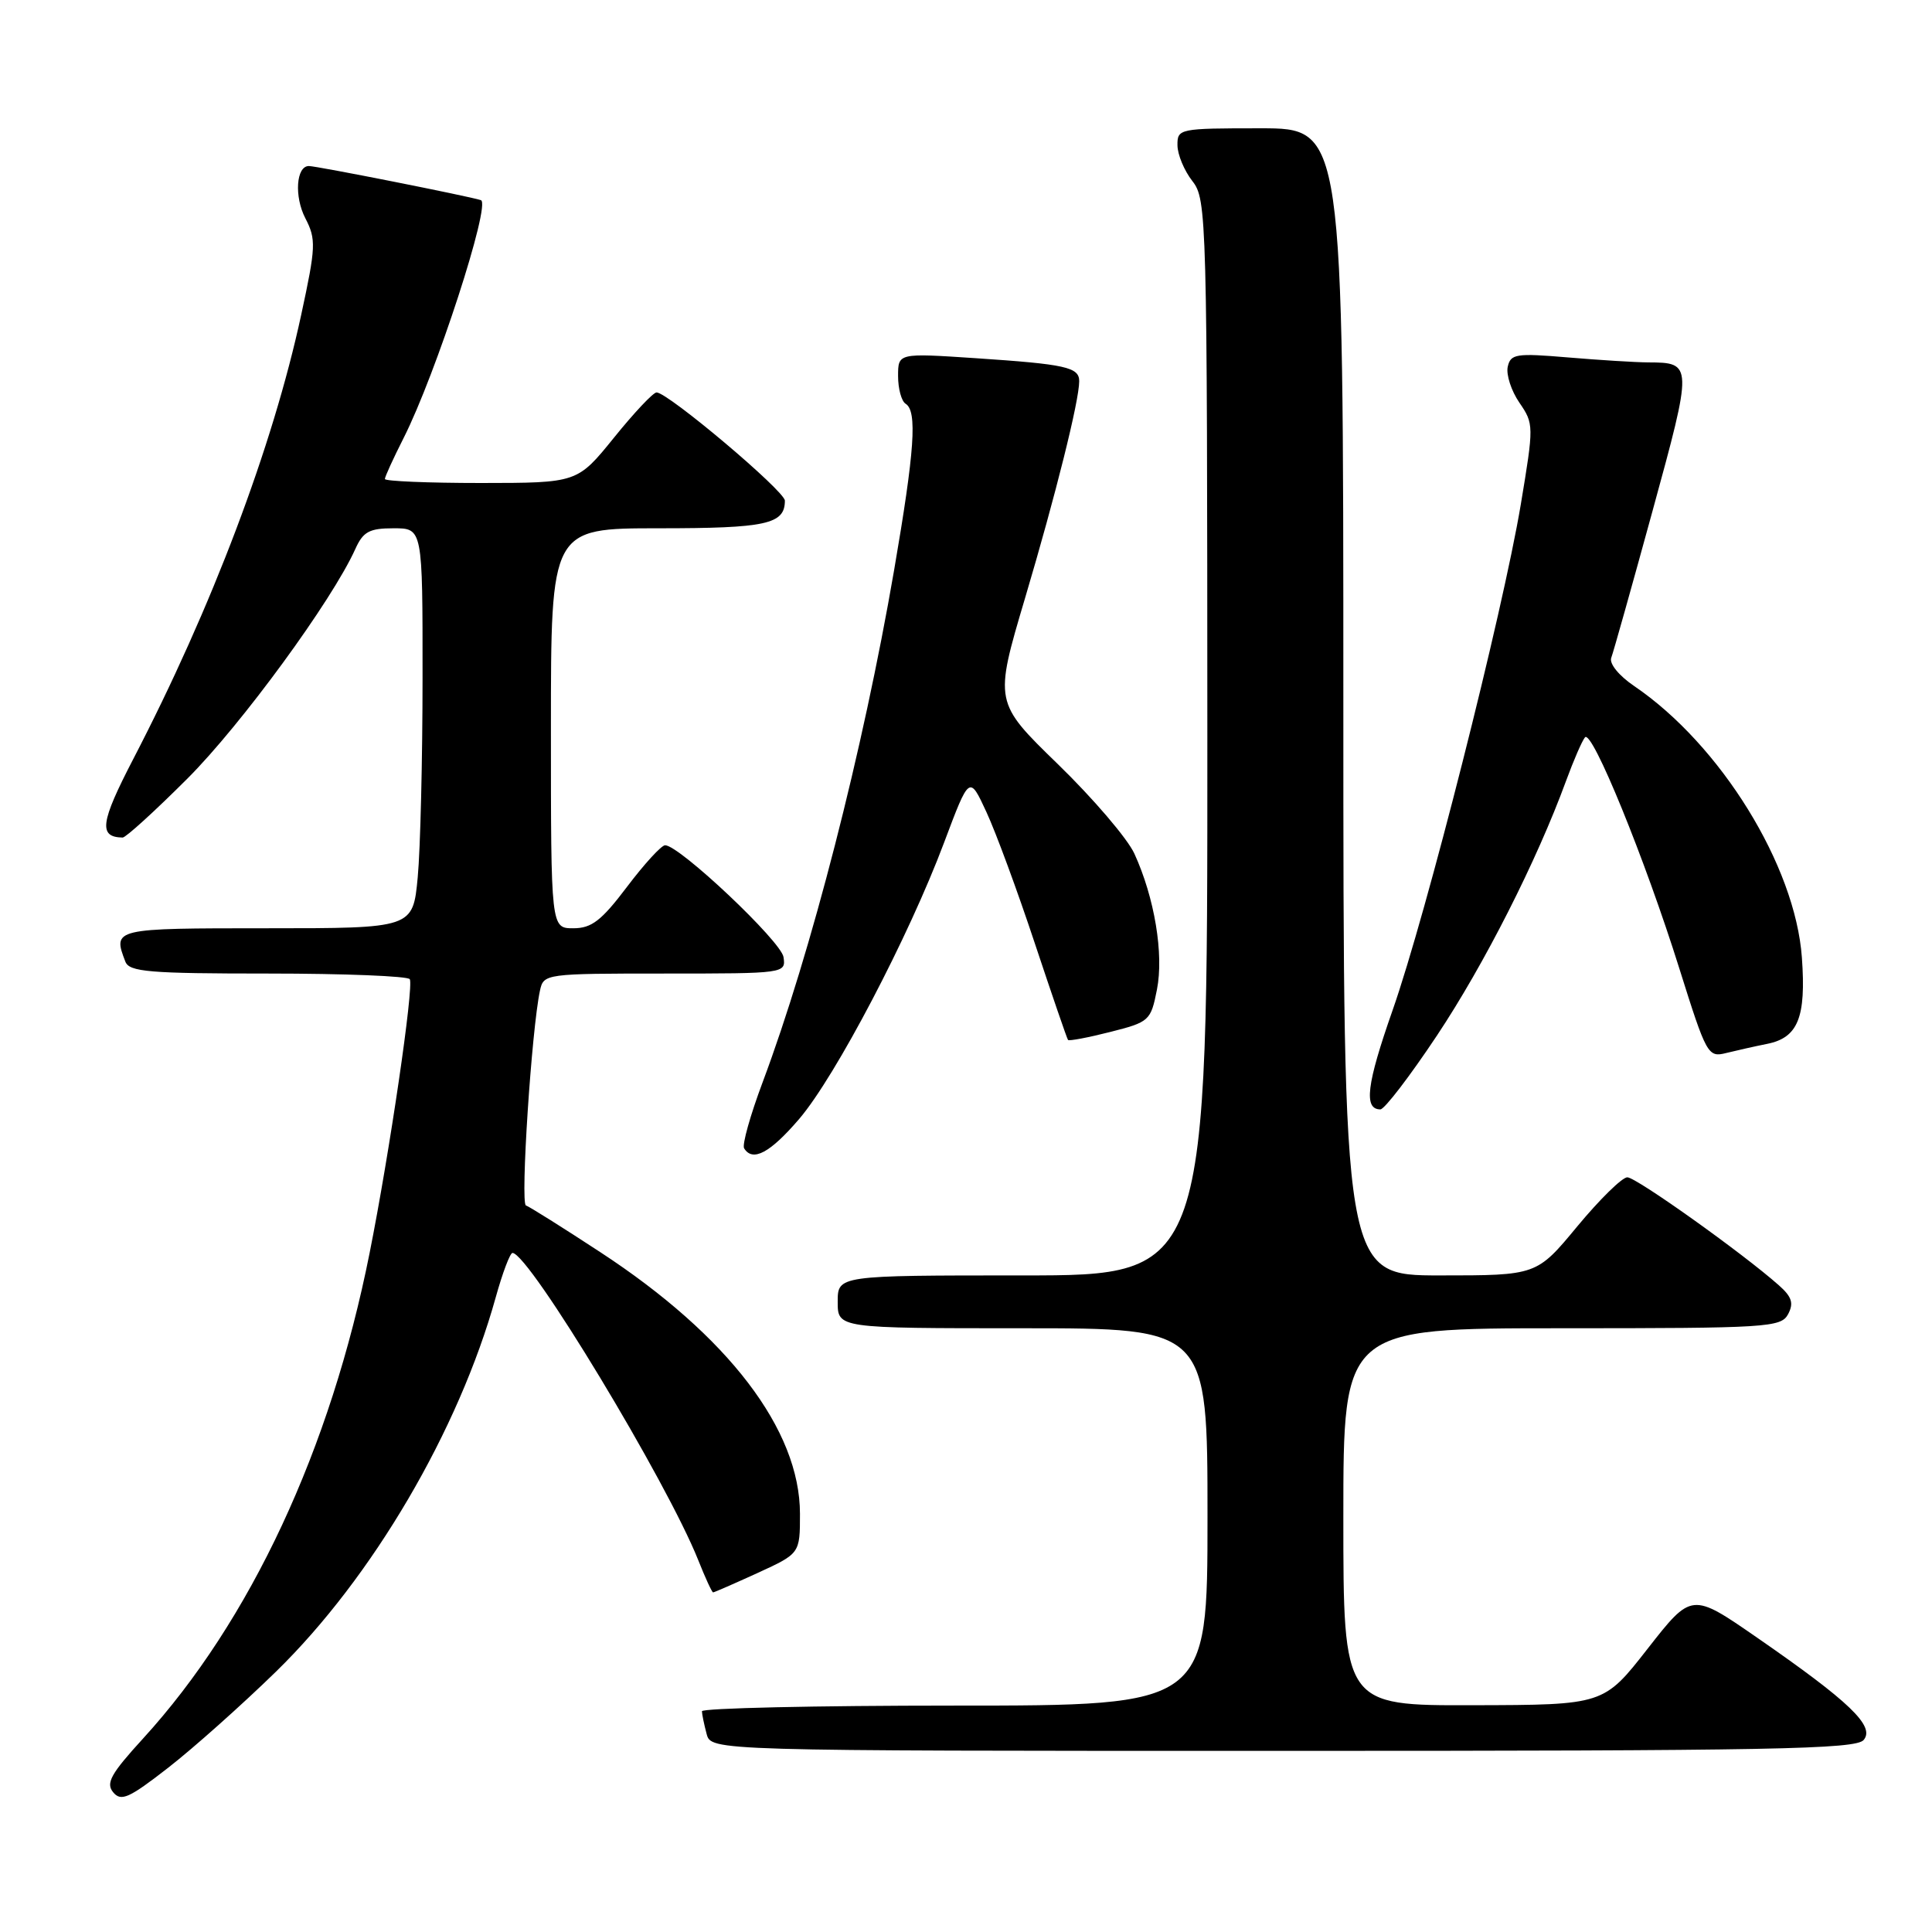 <?xml version="1.0" encoding="UTF-8" standalone="no"?>
<!DOCTYPE svg PUBLIC "-//W3C//DTD SVG 1.1//EN" "http://www.w3.org/Graphics/SVG/1.1/DTD/svg11.dtd" >
<svg xmlns="http://www.w3.org/2000/svg" xmlns:xlink="http://www.w3.org/1999/xlink" version="1.1" viewBox="0 0 256 256">
 <g >
 <path fill="currentColor"
d=" M 36.57 221.50 C 49.33 209.05 60.78 189.55 65.69 171.89 C 66.59 168.65 67.59 166.01 67.91 166.02 C 70.11 166.08 88.39 196.34 92.53 206.75 C 93.46 209.09 94.34 211.00 94.49 211.00 C 94.64 211.00 97.29 209.84 100.38 208.43 C 106.00 205.85 106.00 205.85 106.00 200.59 C 106.00 189.46 96.50 177.01 79.53 165.91 C 74.57 162.66 70.14 159.88 69.69 159.73 C 68.93 159.48 70.44 136.38 71.55 131.25 C 72.03 129.03 72.25 129.00 88.09 129.00 C 104.02 129.00 104.14 128.98 103.82 126.82 C 103.52 124.74 90.02 112.00 88.13 112.00 C 87.64 112.00 85.37 114.48 83.09 117.50 C 79.69 122.00 78.39 123.00 75.97 123.00 C 73.00 123.00 73.00 123.00 73.00 96.50 C 73.00 70.00 73.00 70.00 87.30 70.00 C 101.55 70.00 104.00 69.46 104.00 66.34 C 104.00 65.07 88.50 52.00 87.00 52.00 C 86.55 52.00 84.01 54.70 81.35 58.00 C 76.50 63.99 76.50 63.99 63.75 64.00 C 56.74 64.00 51.00 63.76 51.00 63.47 C 51.00 63.17 52.12 60.73 53.48 58.04 C 57.74 49.63 65.10 26.97 63.72 26.52 C 62.14 26.00 41.97 22.00 40.93 22.00 C 39.24 22.00 38.97 26.04 40.46 28.92 C 41.90 31.71 41.86 32.70 39.91 41.72 C 36.14 59.19 28.08 80.50 17.64 100.61 C 13.29 109.00 13.03 110.92 16.25 110.98 C 16.66 110.99 20.53 107.47 24.84 103.16 C 31.97 96.03 44.00 79.58 47.08 72.75 C 48.12 70.44 48.94 70.00 52.16 70.00 C 56.00 70.00 56.00 70.00 55.99 89.75 C 55.99 100.61 55.70 112.54 55.35 116.25 C 54.71 123.00 54.71 123.00 35.36 123.00 C 15.00 123.00 14.92 123.02 16.61 127.42 C 17.13 128.78 19.75 129.00 35.55 129.00 C 45.63 129.00 54.07 129.34 54.30 129.75 C 54.85 130.74 51.62 152.76 48.98 166.00 C 43.81 192.02 33.18 214.79 18.96 230.36 C 14.69 235.03 13.99 236.28 15.00 237.49 C 16.04 238.75 17.10 238.27 22.29 234.23 C 25.63 231.63 32.06 225.90 36.57 221.50 Z  M 246.95 230.55 C 248.47 228.73 245.10 225.49 232.83 217.00 C 224.16 211.00 224.16 211.00 218.33 218.45 C 212.50 225.91 212.50 225.91 195.25 225.95 C 178.00 226.00 178.00 226.00 178.00 201.00 C 178.00 176.00 178.00 176.00 206.96 176.00 C 234.19 176.00 235.99 175.89 236.93 174.14 C 237.70 172.69 237.44 171.84 235.71 170.31 C 230.95 166.08 216.81 156.00 215.63 156.00 C 214.94 156.00 211.96 158.93 209.00 162.50 C 203.62 169.00 203.62 169.00 190.81 169.00 C 178.00 169.00 178.00 169.00 178.00 93.00 C 178.00 17.00 178.00 17.00 167.00 17.00 C 156.25 17.00 156.00 17.05 156.02 19.25 C 156.03 20.49 156.92 22.62 158.00 24.00 C 159.90 26.43 159.96 28.58 159.98 97.75 C 160.00 169.00 160.00 169.00 135.50 169.00 C 111.00 169.00 111.00 169.00 111.00 172.50 C 111.00 176.00 111.00 176.00 135.50 176.00 C 160.00 176.00 160.00 176.00 160.00 201.00 C 160.00 226.00 160.00 226.00 126.50 226.00 C 108.07 226.00 93.01 226.34 93.01 226.75 C 93.02 227.16 93.30 228.51 93.63 229.75 C 94.23 232.00 94.23 232.00 169.99 232.00 C 234.84 232.00 245.93 231.79 246.95 230.55 Z  M 105.91 148.25 C 110.71 142.63 120.42 124.12 125.11 111.61 C 128.45 102.72 128.45 102.72 130.71 107.61 C 131.96 110.30 134.84 118.12 137.12 125.00 C 139.41 131.88 141.38 137.63 141.52 137.80 C 141.65 137.96 144.17 137.49 147.11 136.74 C 152.29 135.43 152.49 135.25 153.30 131.13 C 154.23 126.44 152.99 118.96 150.31 113.11 C 149.40 111.12 144.85 105.80 140.19 101.27 C 131.73 93.05 131.73 93.05 135.82 79.27 C 139.90 65.53 143.00 53.10 143.00 50.51 C 143.00 48.65 141.21 48.26 129.25 47.46 C 119.00 46.78 119.00 46.78 119.00 49.83 C 119.00 51.51 119.45 53.16 120.00 53.50 C 121.56 54.47 121.20 59.71 118.47 75.57 C 114.36 99.44 107.47 126.27 101.05 143.41 C 99.42 147.76 98.31 151.70 98.60 152.16 C 99.74 154.00 102.04 152.77 105.91 148.25 Z  M 190.40 137.22 C 196.65 127.83 203.64 114.05 207.50 103.50 C 208.51 100.75 209.64 98.14 210.02 97.70 C 210.95 96.61 217.96 113.79 222.52 128.33 C 226.12 139.79 226.31 140.14 228.73 139.53 C 230.11 139.19 232.55 138.64 234.15 138.32 C 238.25 137.50 239.33 134.82 238.76 126.89 C 237.89 114.71 228.00 98.69 216.53 90.90 C 214.50 89.52 213.21 87.93 213.50 87.16 C 213.78 86.42 216.24 77.67 218.97 67.70 C 224.31 48.22 224.31 48.04 218.40 48.02 C 216.70 48.01 211.90 47.71 207.75 47.36 C 200.88 46.78 200.16 46.89 199.78 48.61 C 199.56 49.65 200.25 51.79 201.33 53.36 C 203.25 56.16 203.25 56.41 201.51 66.86 C 199.09 81.29 189.00 121.12 184.52 133.88 C 181.08 143.69 180.67 147.00 182.91 147.00 C 183.45 147.00 186.82 142.60 190.40 137.22 Z "/>
</g>
</svg>